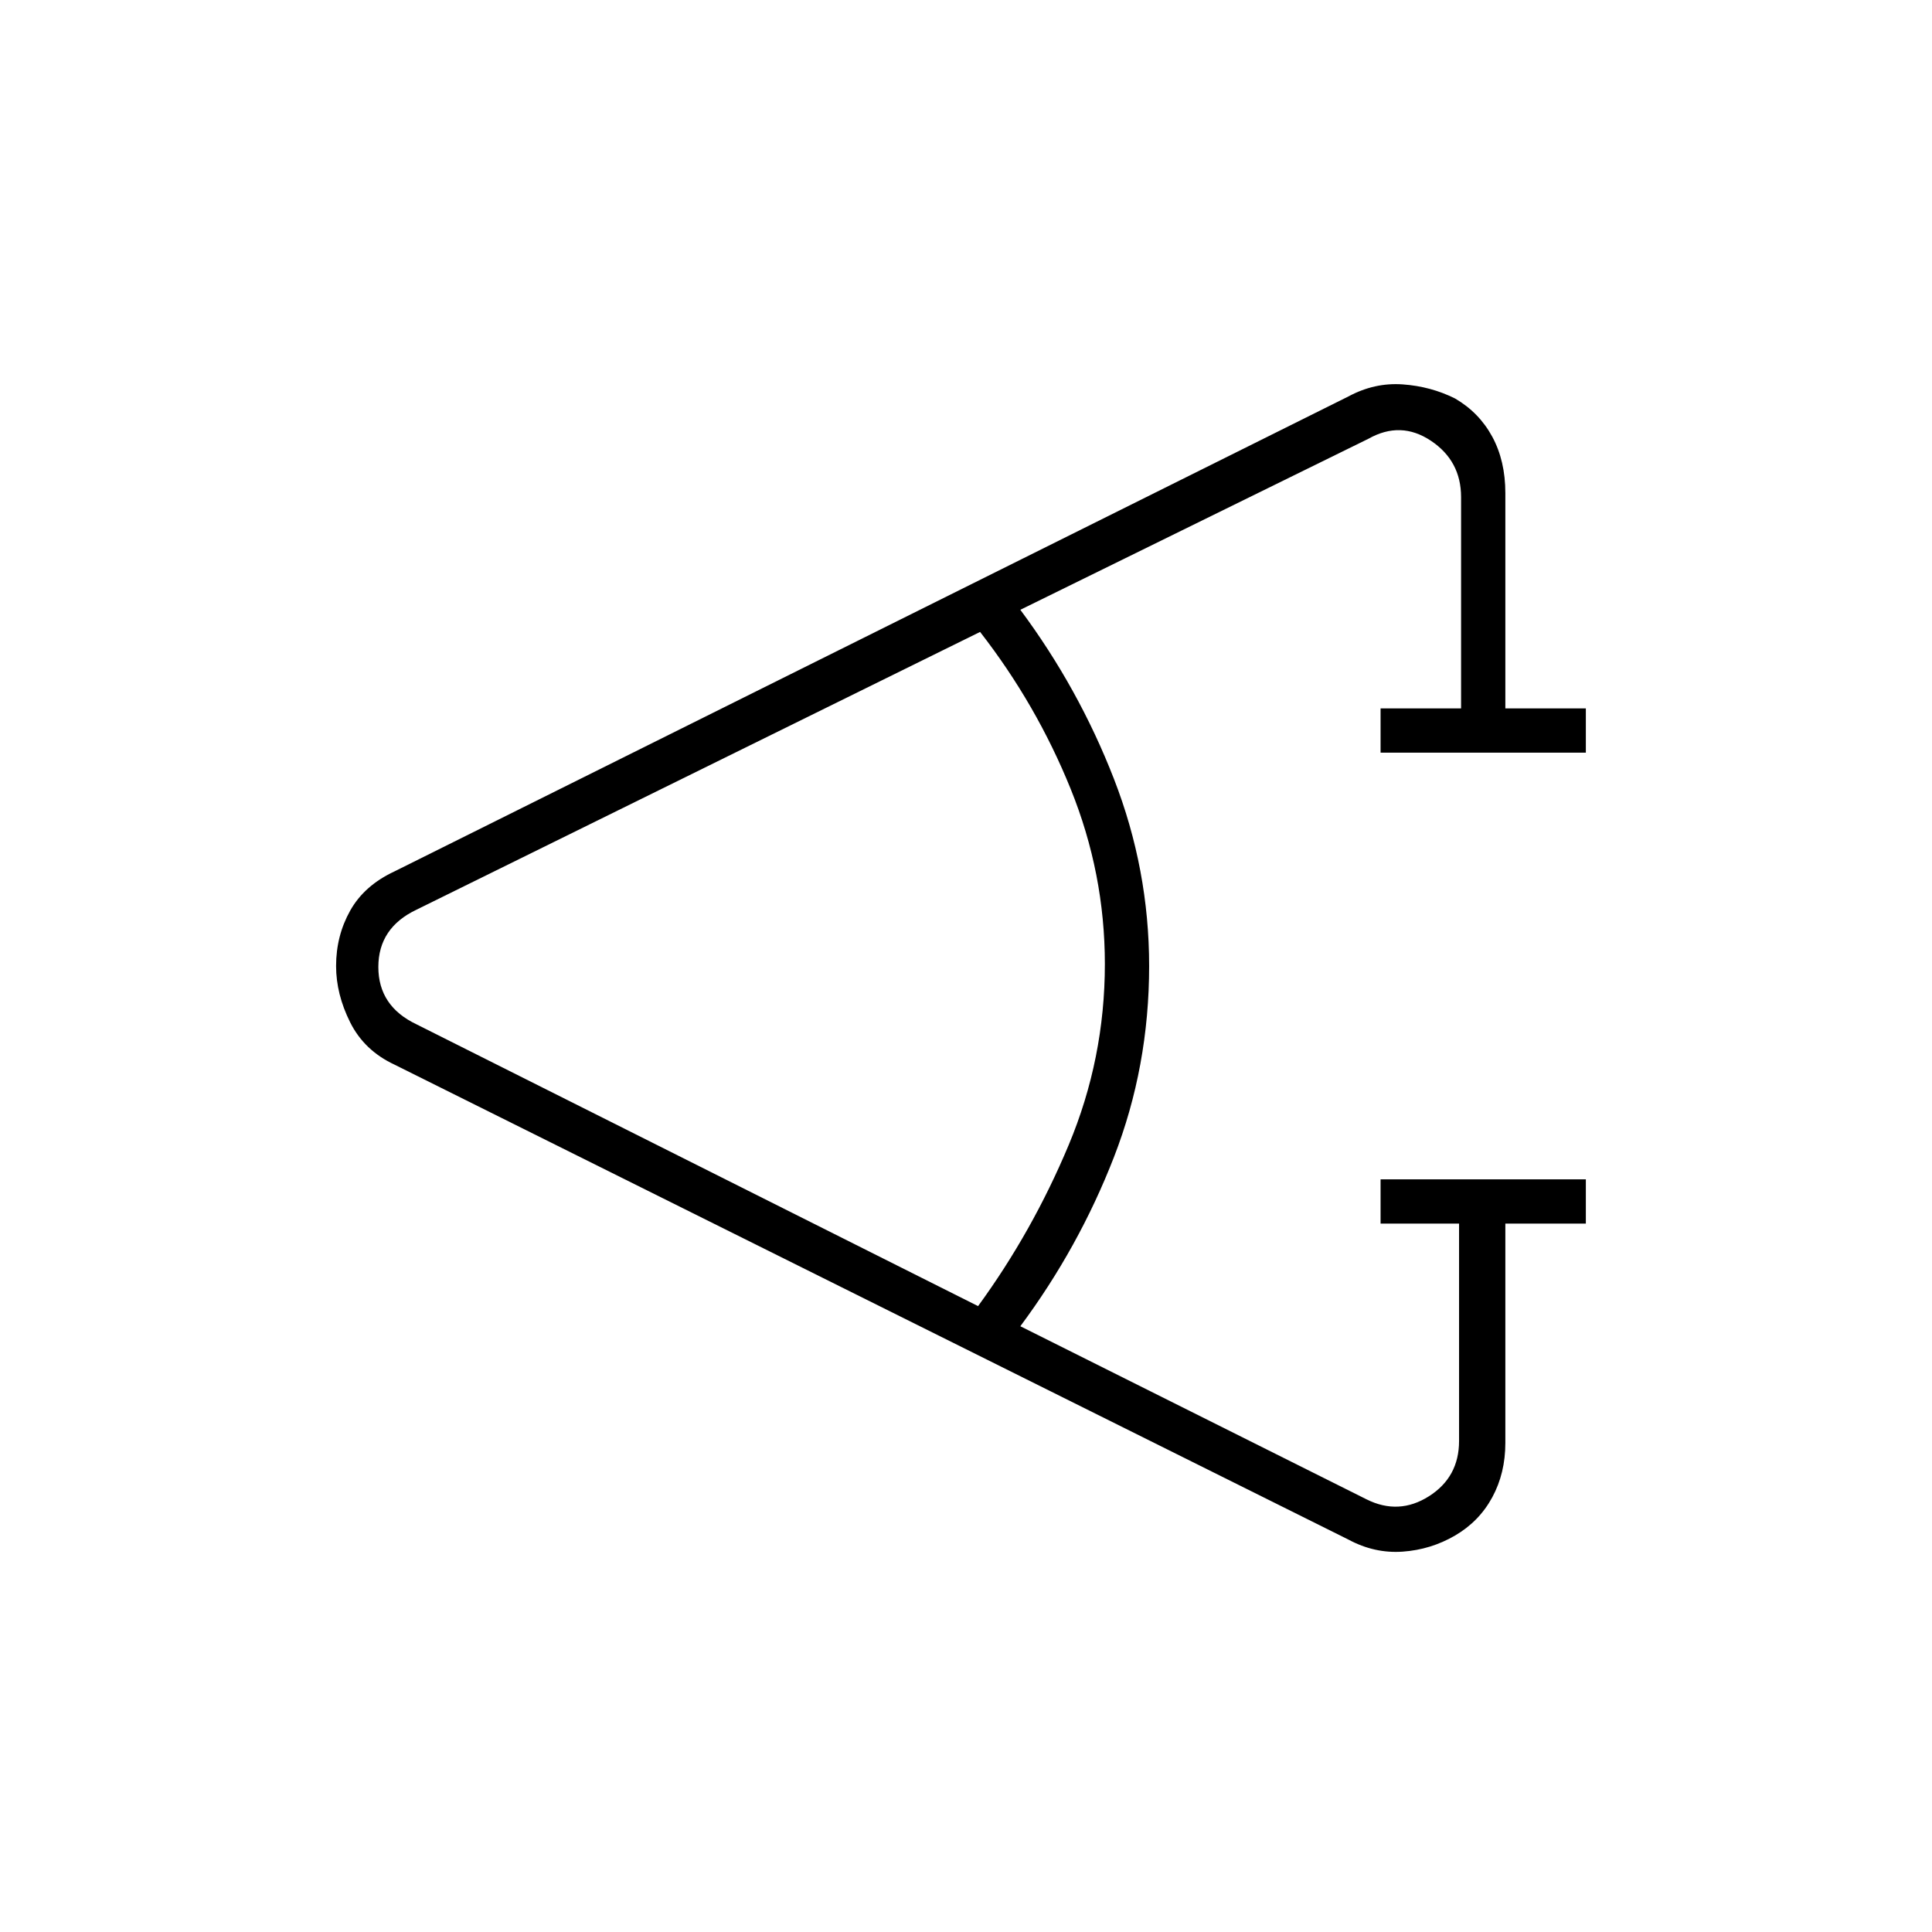 <svg xmlns="http://www.w3.org/2000/svg" height="48" width="48"><path d="M39.4 30.4h-2v5.45q0 .75-.325 1.35-.325.6-.925.95-.6.35-1.3.4-.7.05-1.35-.3L9.8 26.45q-.75-.35-1.1-1.05-.35-.7-.35-1.4 0-.75.35-1.375t1.1-.975l23.7-11.8q.65-.35 1.35-.3.7.05 1.3.35.6.35.925.95.325.6.325 1.4v5.35h2v1.1h-5.1v-1.1h2v-5.25q0-.9-.75-1.4-.75-.5-1.55-.05l-8.65 4.25q1.45 1.95 2.325 4.2.875 2.25.875 4.65 0 2.5-.875 4.75t-2.325 4.2l8.6 4.3q.8.4 1.55-.075.75-.475.75-1.375v-5.4H34.3v-1.1h5.1Zm-15.1 2.05q1.35-1.85 2.25-4 .9-2.15.9-4.5 0-2.25-.85-4.35-.85-2.1-2.25-3.9l-14 6.9q-.95.45-.95 1.425 0 .975.95 1.425Z"/></svg>